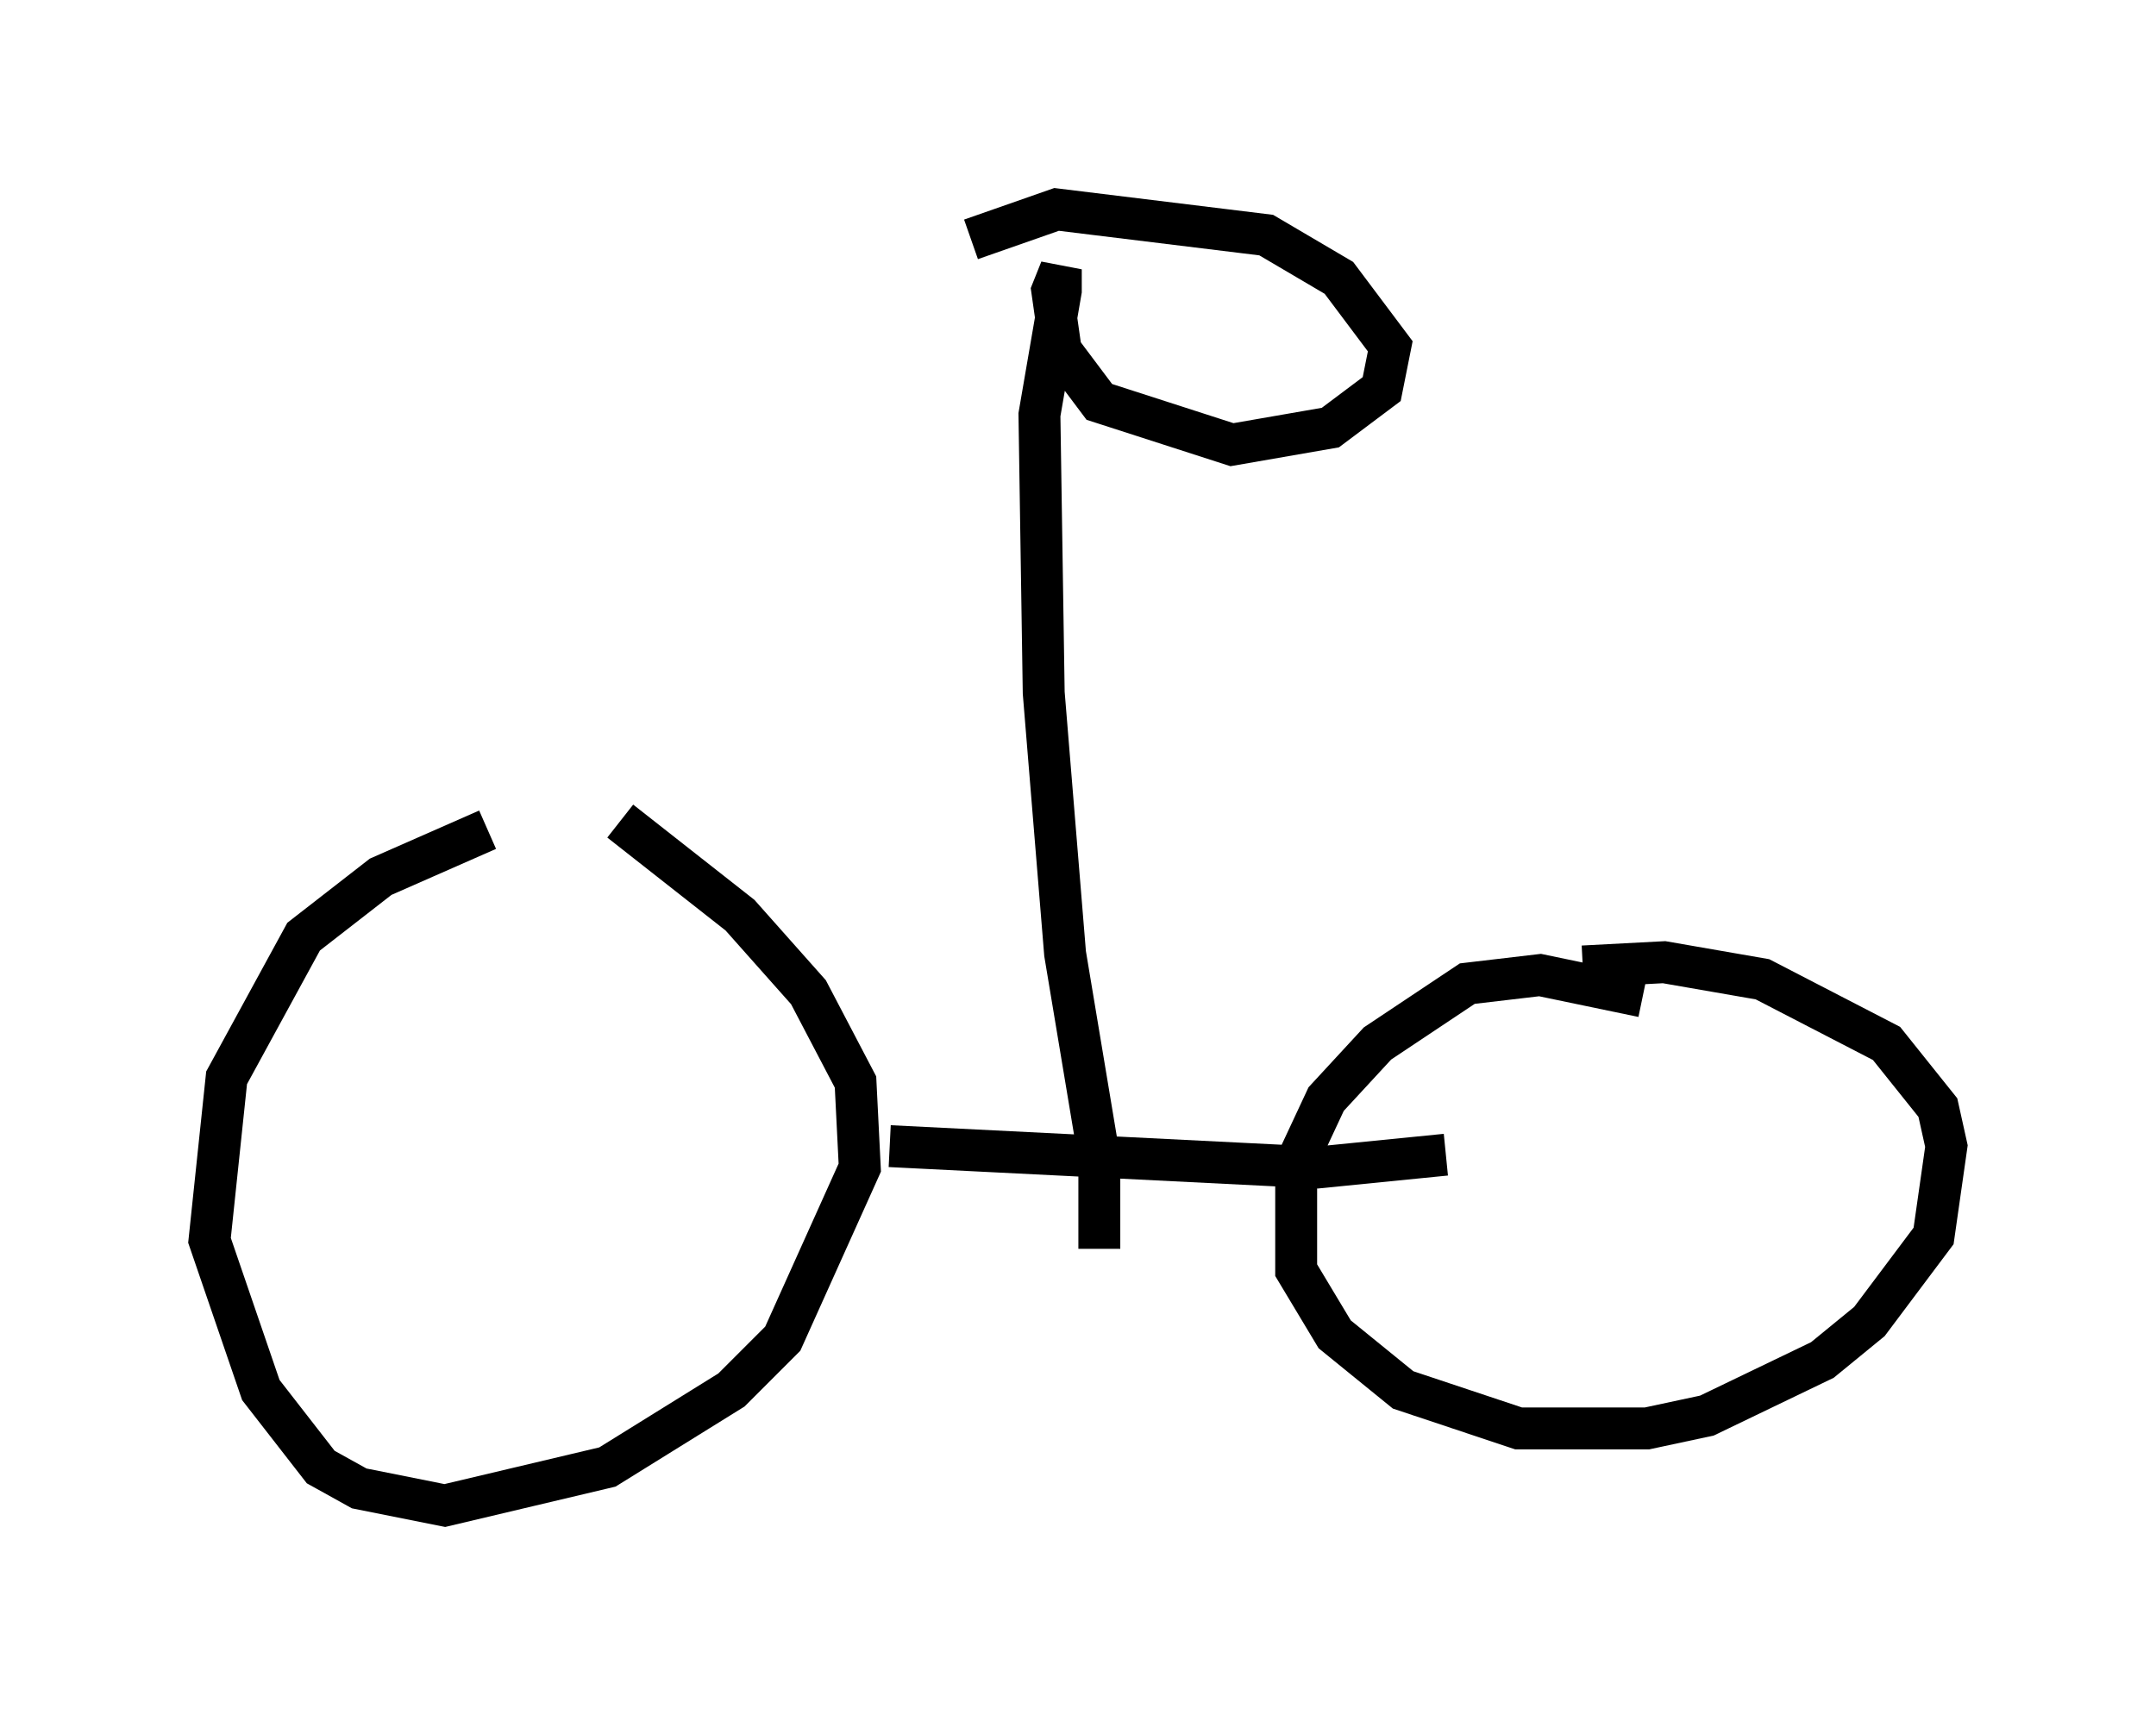 <?xml version="1.0" encoding="utf-8" ?>
<svg baseProfile="full" height="40.932" version="1.1" width="51.446" xmlns="http://www.w3.org/2000/svg" xmlns:ev="http://www.w3.org/2001/xml-events" xmlns:xlink="http://www.w3.org/1999/xlink"><defs /><rect fill="white" height="40.932" width="51.446" x="0" y="0" /><path d="M13.881, 20.006 m-2.246, -0.204 l-2.552, 1.123 -1.838, 1.429 l-1.838, 3.369 -0.408, 3.879 l1.225, 3.573 1.429, 1.838 l0.919, 0.51 2.042, 0.408 l3.879, -0.919 2.96, -1.838 l1.225, -1.225 1.838, -4.083 l-0.102, -2.042 -1.123, -2.144 l-1.633, -1.838 -2.858, -2.246 m24.398, 4.185 l-2.45, -0.51 -1.735, 0.204 l-2.144, 1.429 -1.225, 1.327 l-0.715, 1.531 0.0, 2.552 l0.919, 1.531 1.633, 1.327 l2.756, 0.919 3.063, 0.0 l1.429, -0.306 2.756, -1.327 l1.123, -0.919 1.531, -2.042 l0.306, -2.144 -0.204, -0.919 l-1.225, -1.531 -2.96, -1.531 l-2.348, -0.408 -1.94, 0.102 m-16.538, 4.288 l10.208, 0.51 3.063, -0.306 m-8.269, 2.246 l0.0, -2.144 -0.817, -4.9 l-0.51, -6.227 -0.102, -6.635 l0.51, -2.96 0.0, -0.51 l-0.204, 0.51 0.204, 1.429 l0.919, 1.225 3.165, 1.021 l2.348, -0.408 1.225, -0.919 l0.204, -1.021 -1.225, -1.633 l-1.735, -1.021 -5.002, -0.613 l-2.042, 0.715 " fill="none" stroke="black" stroke-width="1" /></svg>